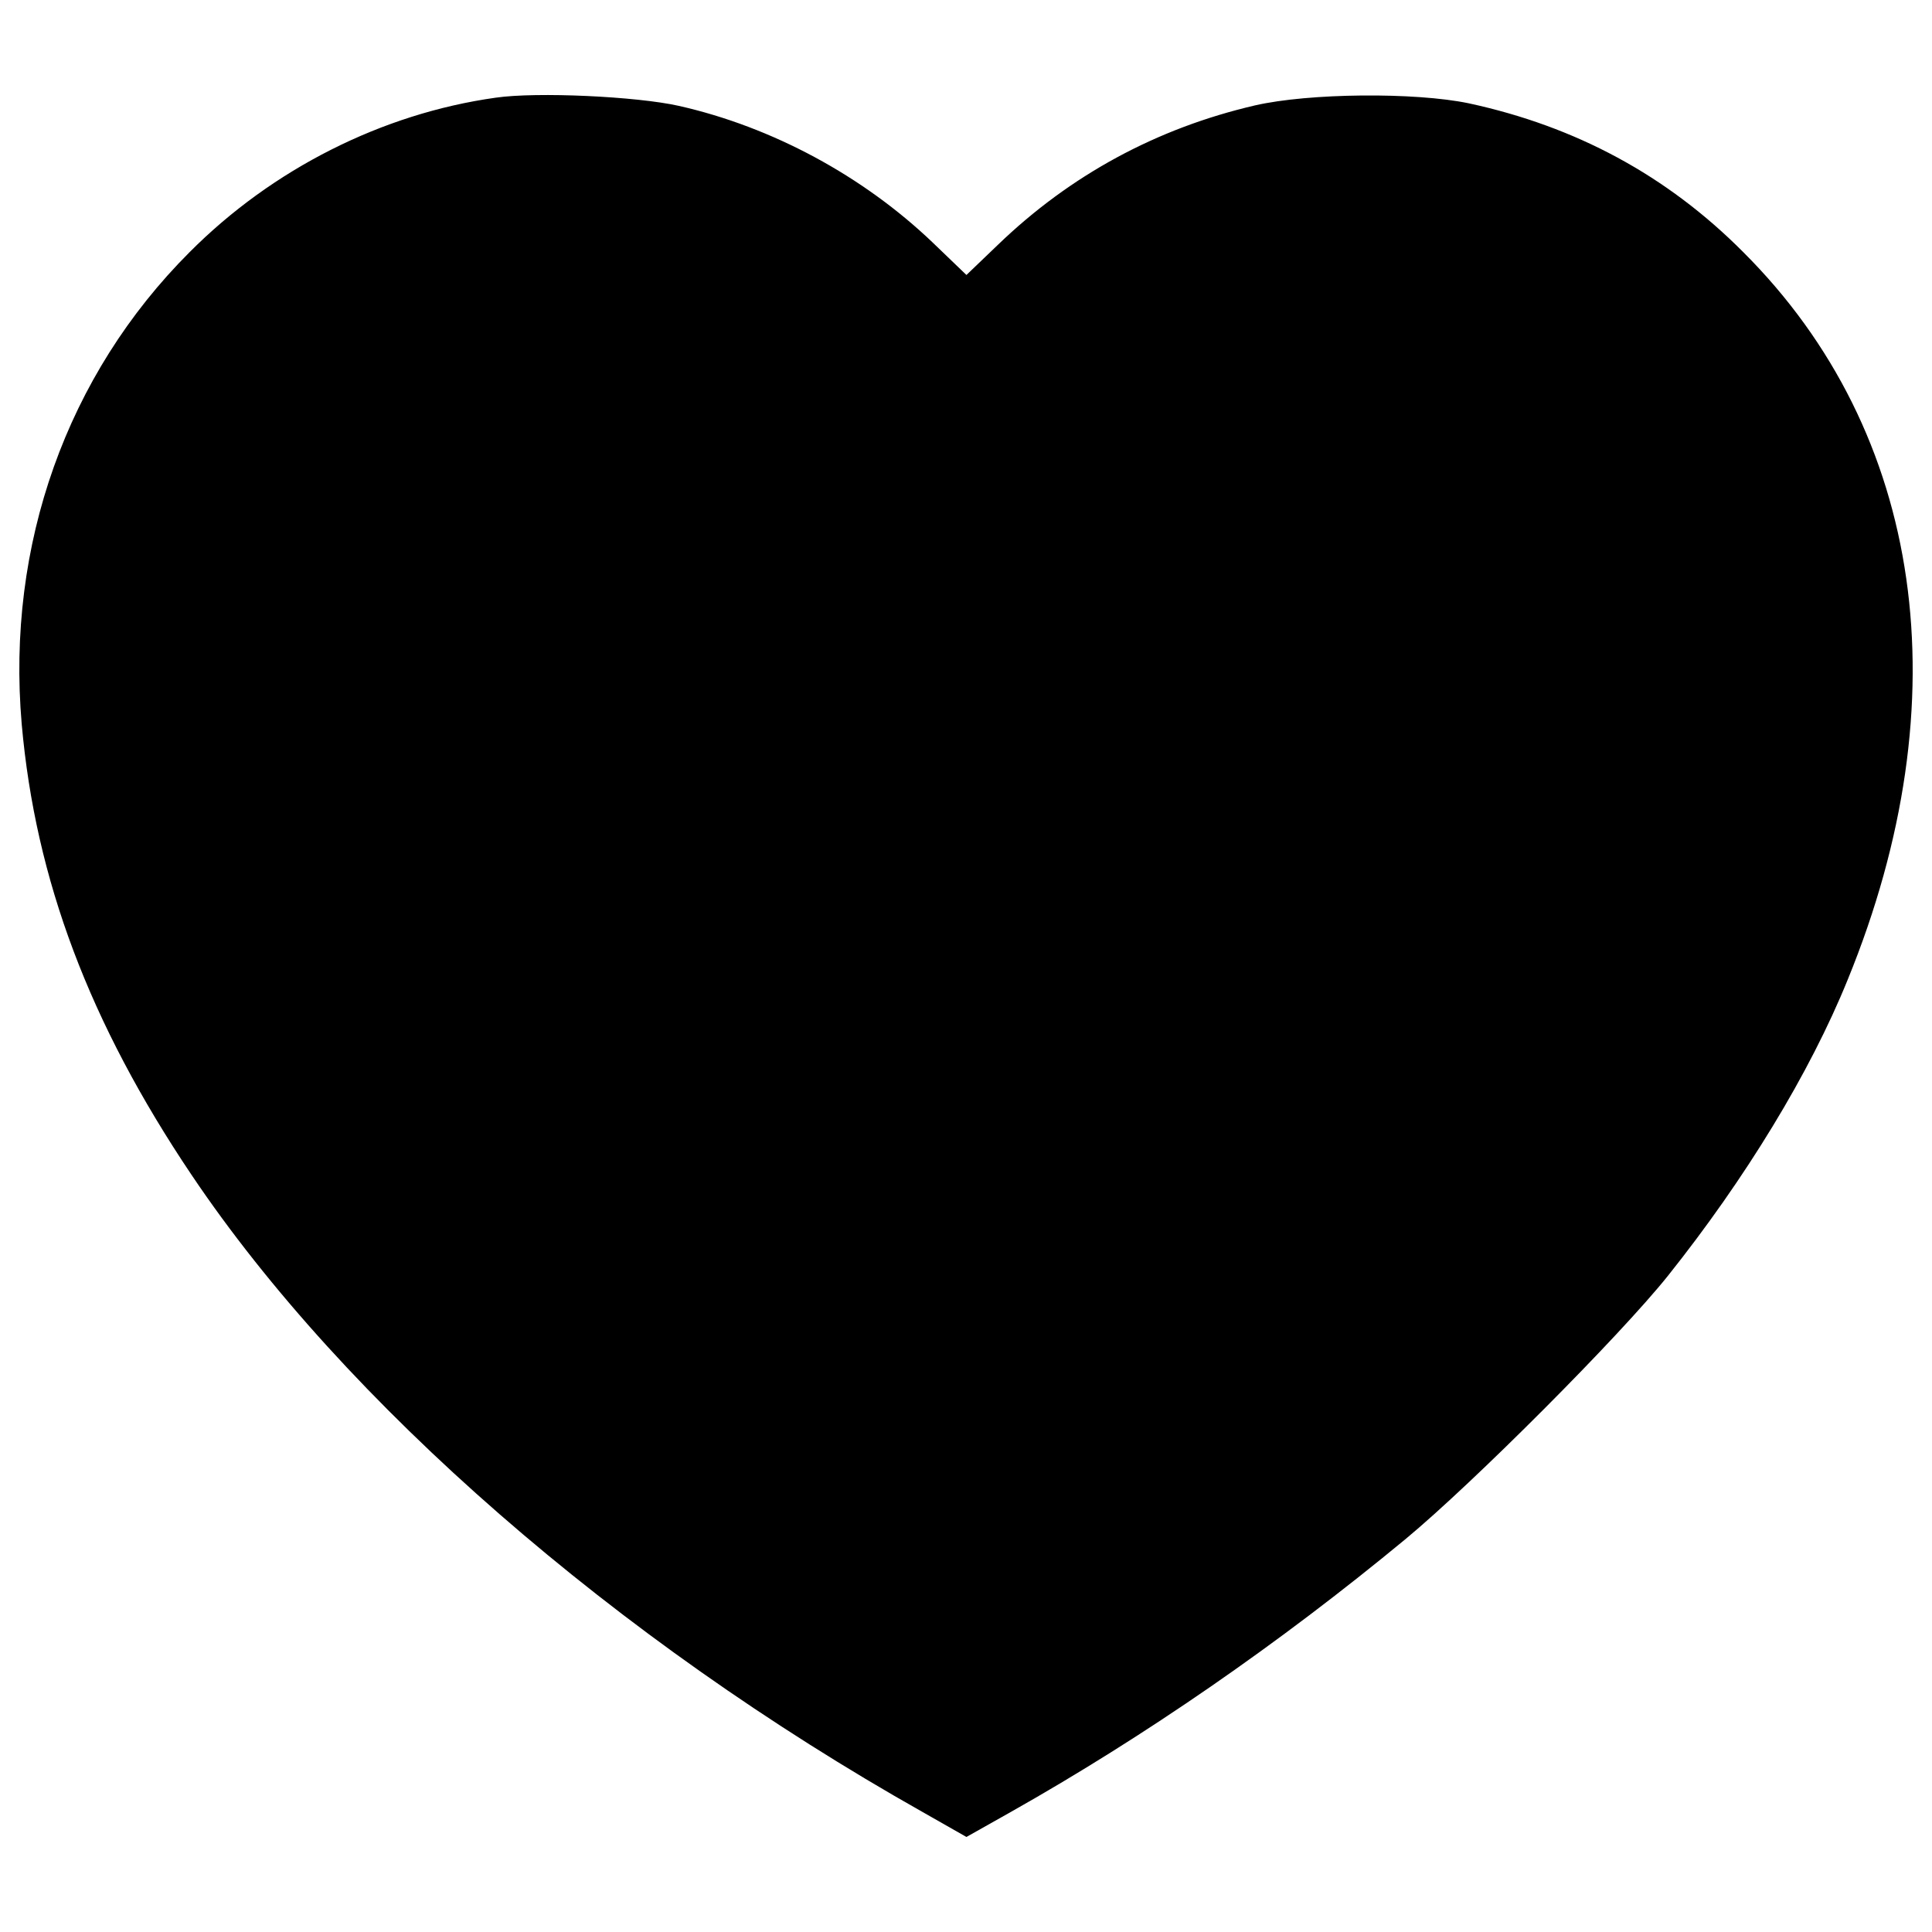 <svg viewBox="0 0 1000 1000" xmlns="http://www.w3.org/2000/svg">
  <g>
    <g transform="translate(0,511) scale(0.1,-0.1)">
      <path d="M2565.1,4604.3c-586.5-82.2-1155.3-368.8-1584.1-799.8C345.6,3169.1,32.3,2289.2,112.3,1362.8c71.1-806.5,351-1548.5,879.8-2335c793.2-1179.7,2195.1-2401.7,3783.6-3297l226.6-128.9l228.8,128.9c693.2,391,1388.6,870.9,2044,1413c351,291,1108.7,1050.9,1357.5,1361.9c402.1,504.3,735.4,1050.9,930.9,1533c593.2,1450.8,395.5,2832.7-539.9,3765.8c-395.5,397.7-866.5,651-1421.9,770.9c-277.7,57.8-826.5,53.3-1106.4-11.1c-506.6-117.7-955.3-359.9-1330.8-722.1l-162.2-155.5L4829,3853.3c-362.1,346.6-833.1,599.9-1315.3,708.7C3296,4610.9,2778.3,4635.4,2565.1,4604.3z"/>
    </g>
  </g>
</svg>
